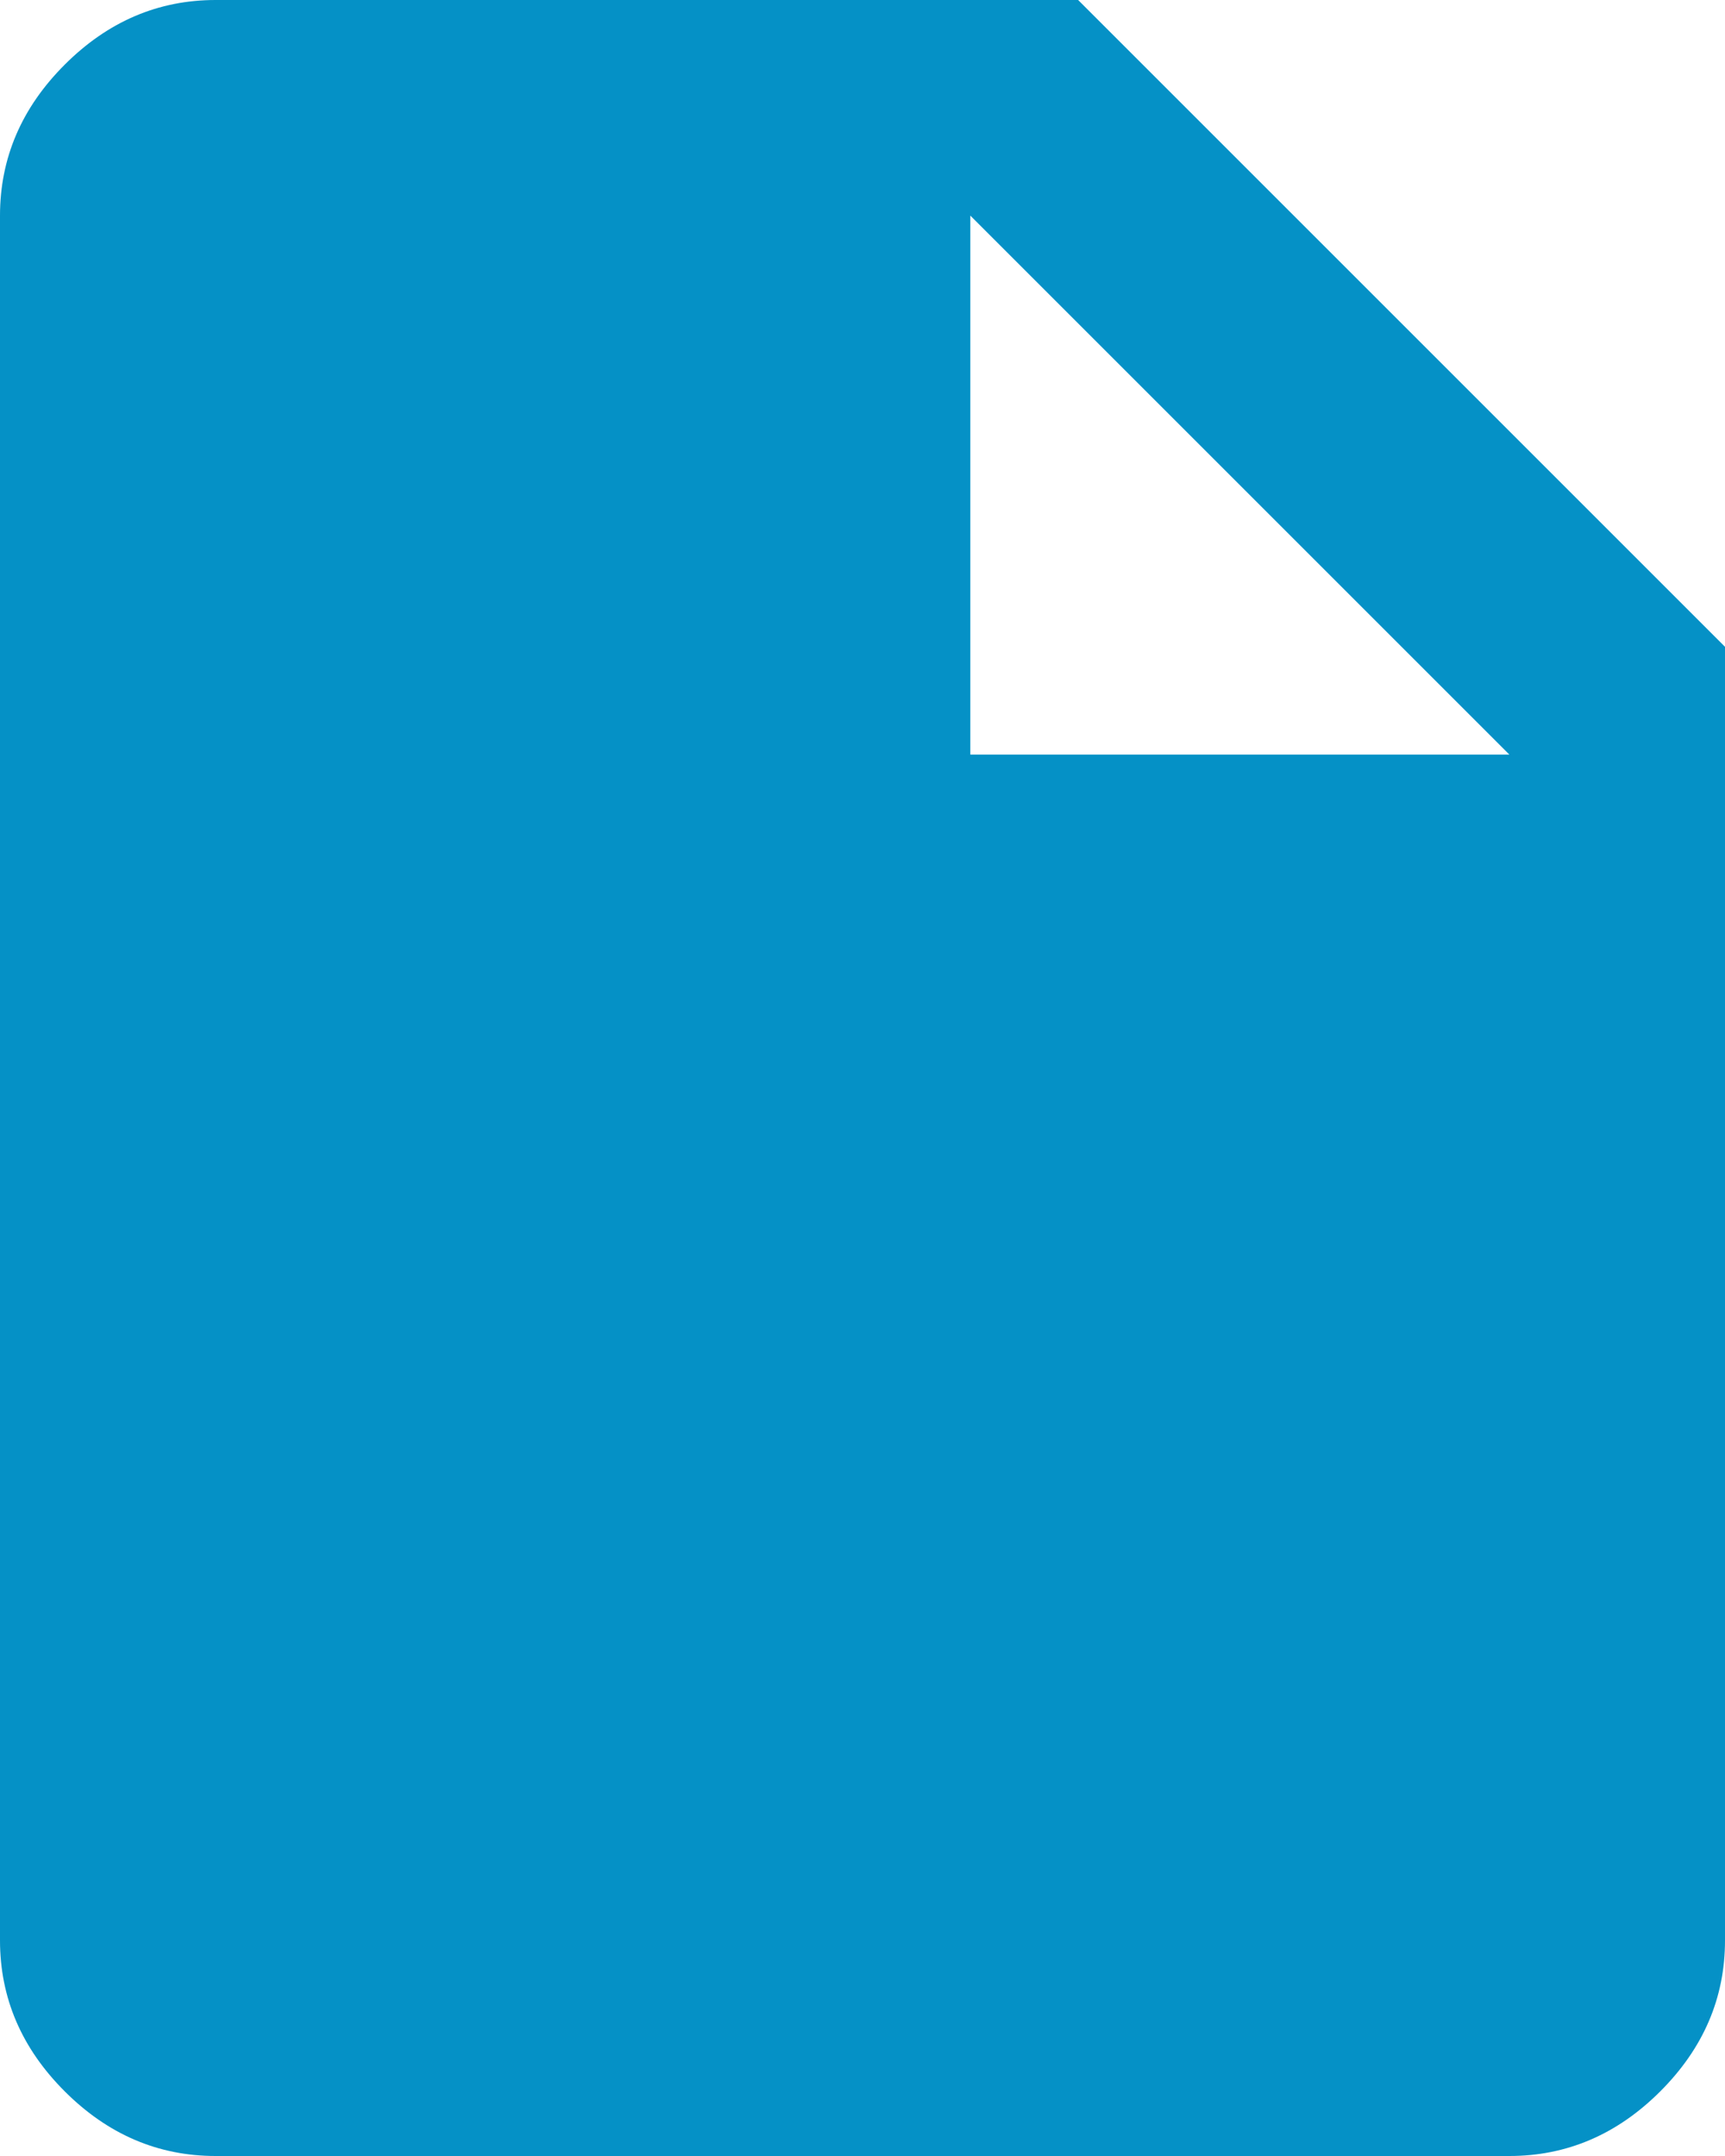 <svg width="24" height="30" viewBox="0 0 24 30" fill="none" xmlns="http://www.w3.org/2000/svg">
<path d="M15 10.5H13.5V3L21 10.5H15ZM3 0C2.2 0 1.5 0.3 0.9 0.9C0.3 1.5 0 2.2 0 3V27C0 27.8 0.3 28.5 0.9 29.1C1.5 29.7 2.2 30 3 30H21C21.8 30 22.5 29.7 23.1 29.1C23.7 28.5 24 27.8 24 27V9L15 0H3Z" fill="#0591C6"/>
</svg>
